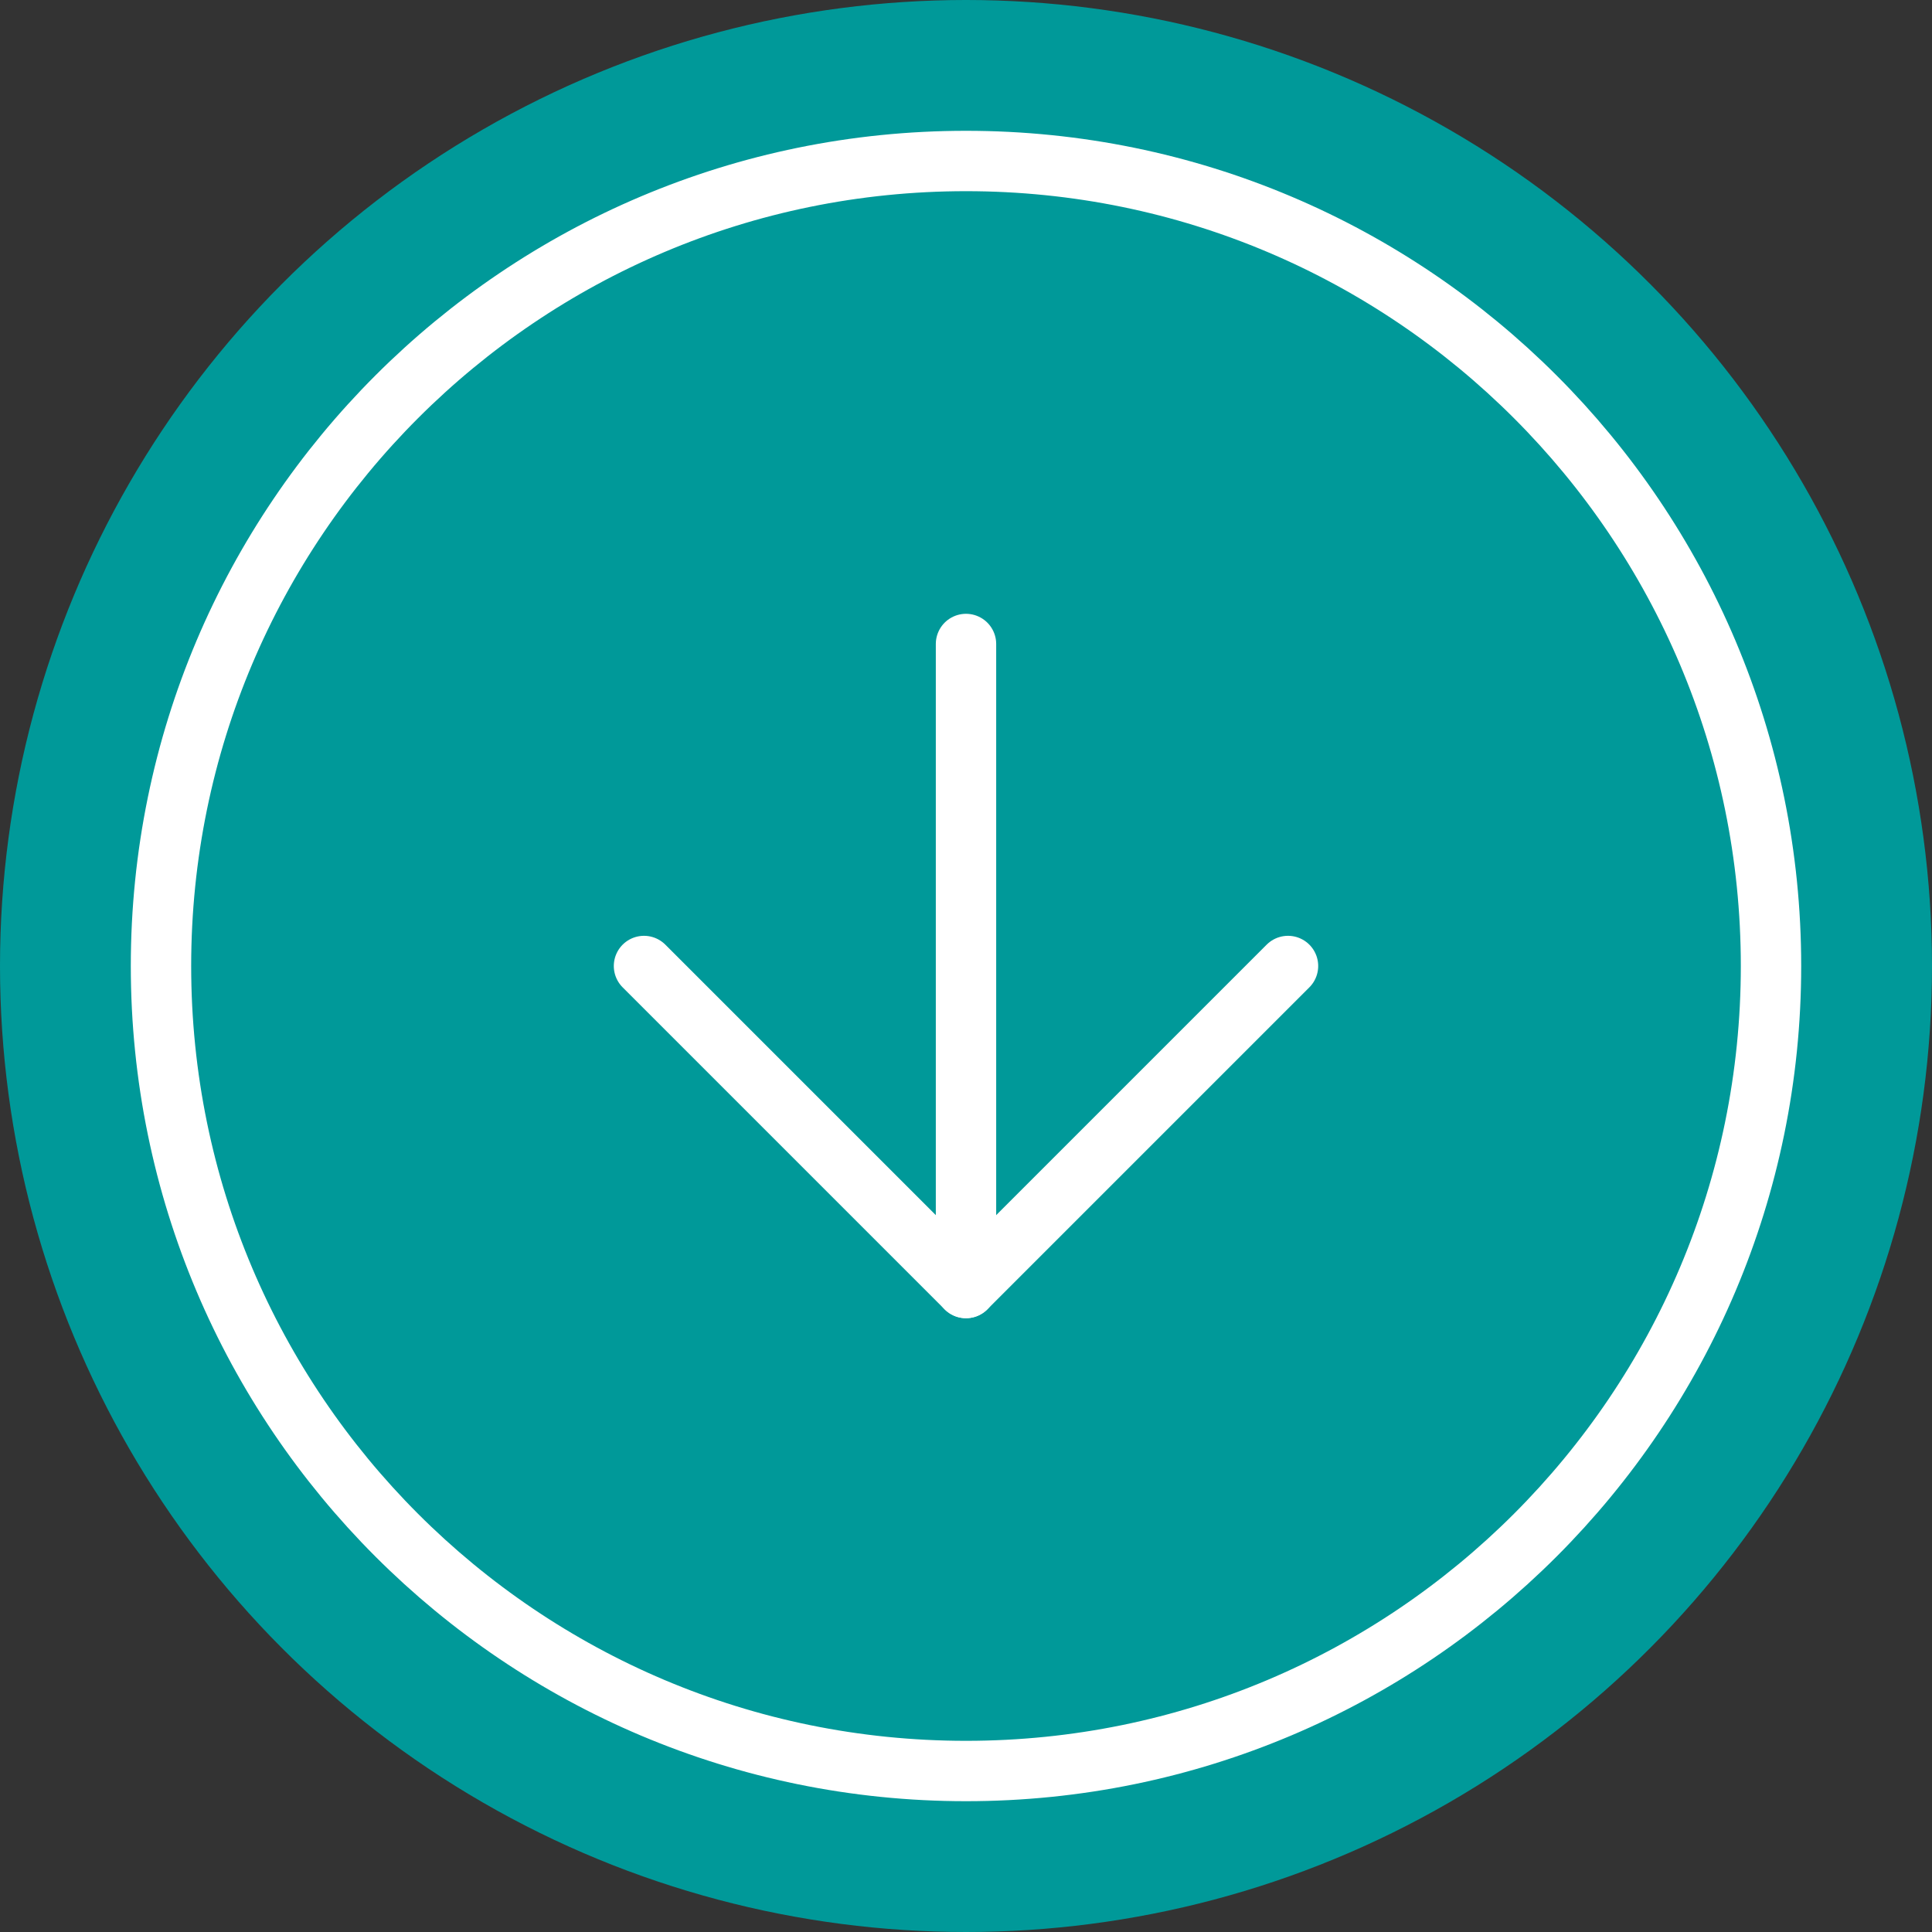 <svg width="64" height="64" viewBox="0 0 64 64" fill="none" xmlns="http://www.w3.org/2000/svg">
<rect x="0" y="0" width="64" height="64" fill="#333333" stroke="none"/>
<circle cx="32" cy="32" r="32" fill="#009999"/>
<path d="M5.333 32C5.333 46.727 17.272 58.667 32 58.667C46.728 58.667 58.667 46.727 58.667 32C58.667 17.272 46.728 5.333 32 5.333C17.272 5.333 5.333 17.272 5.333 32Z" stroke="white" stroke-width="2" stroke-linecap="round" stroke-linejoin="round"/>
<path d="M21.333 32L32 42.667L42.667 32" stroke="white" stroke-width="2" stroke-linecap="round" stroke-linejoin="round"/>
<path d="M32 21.333V42.667" stroke="white" stroke-width="2" stroke-linecap="round" stroke-linejoin="round"/>
</svg>
